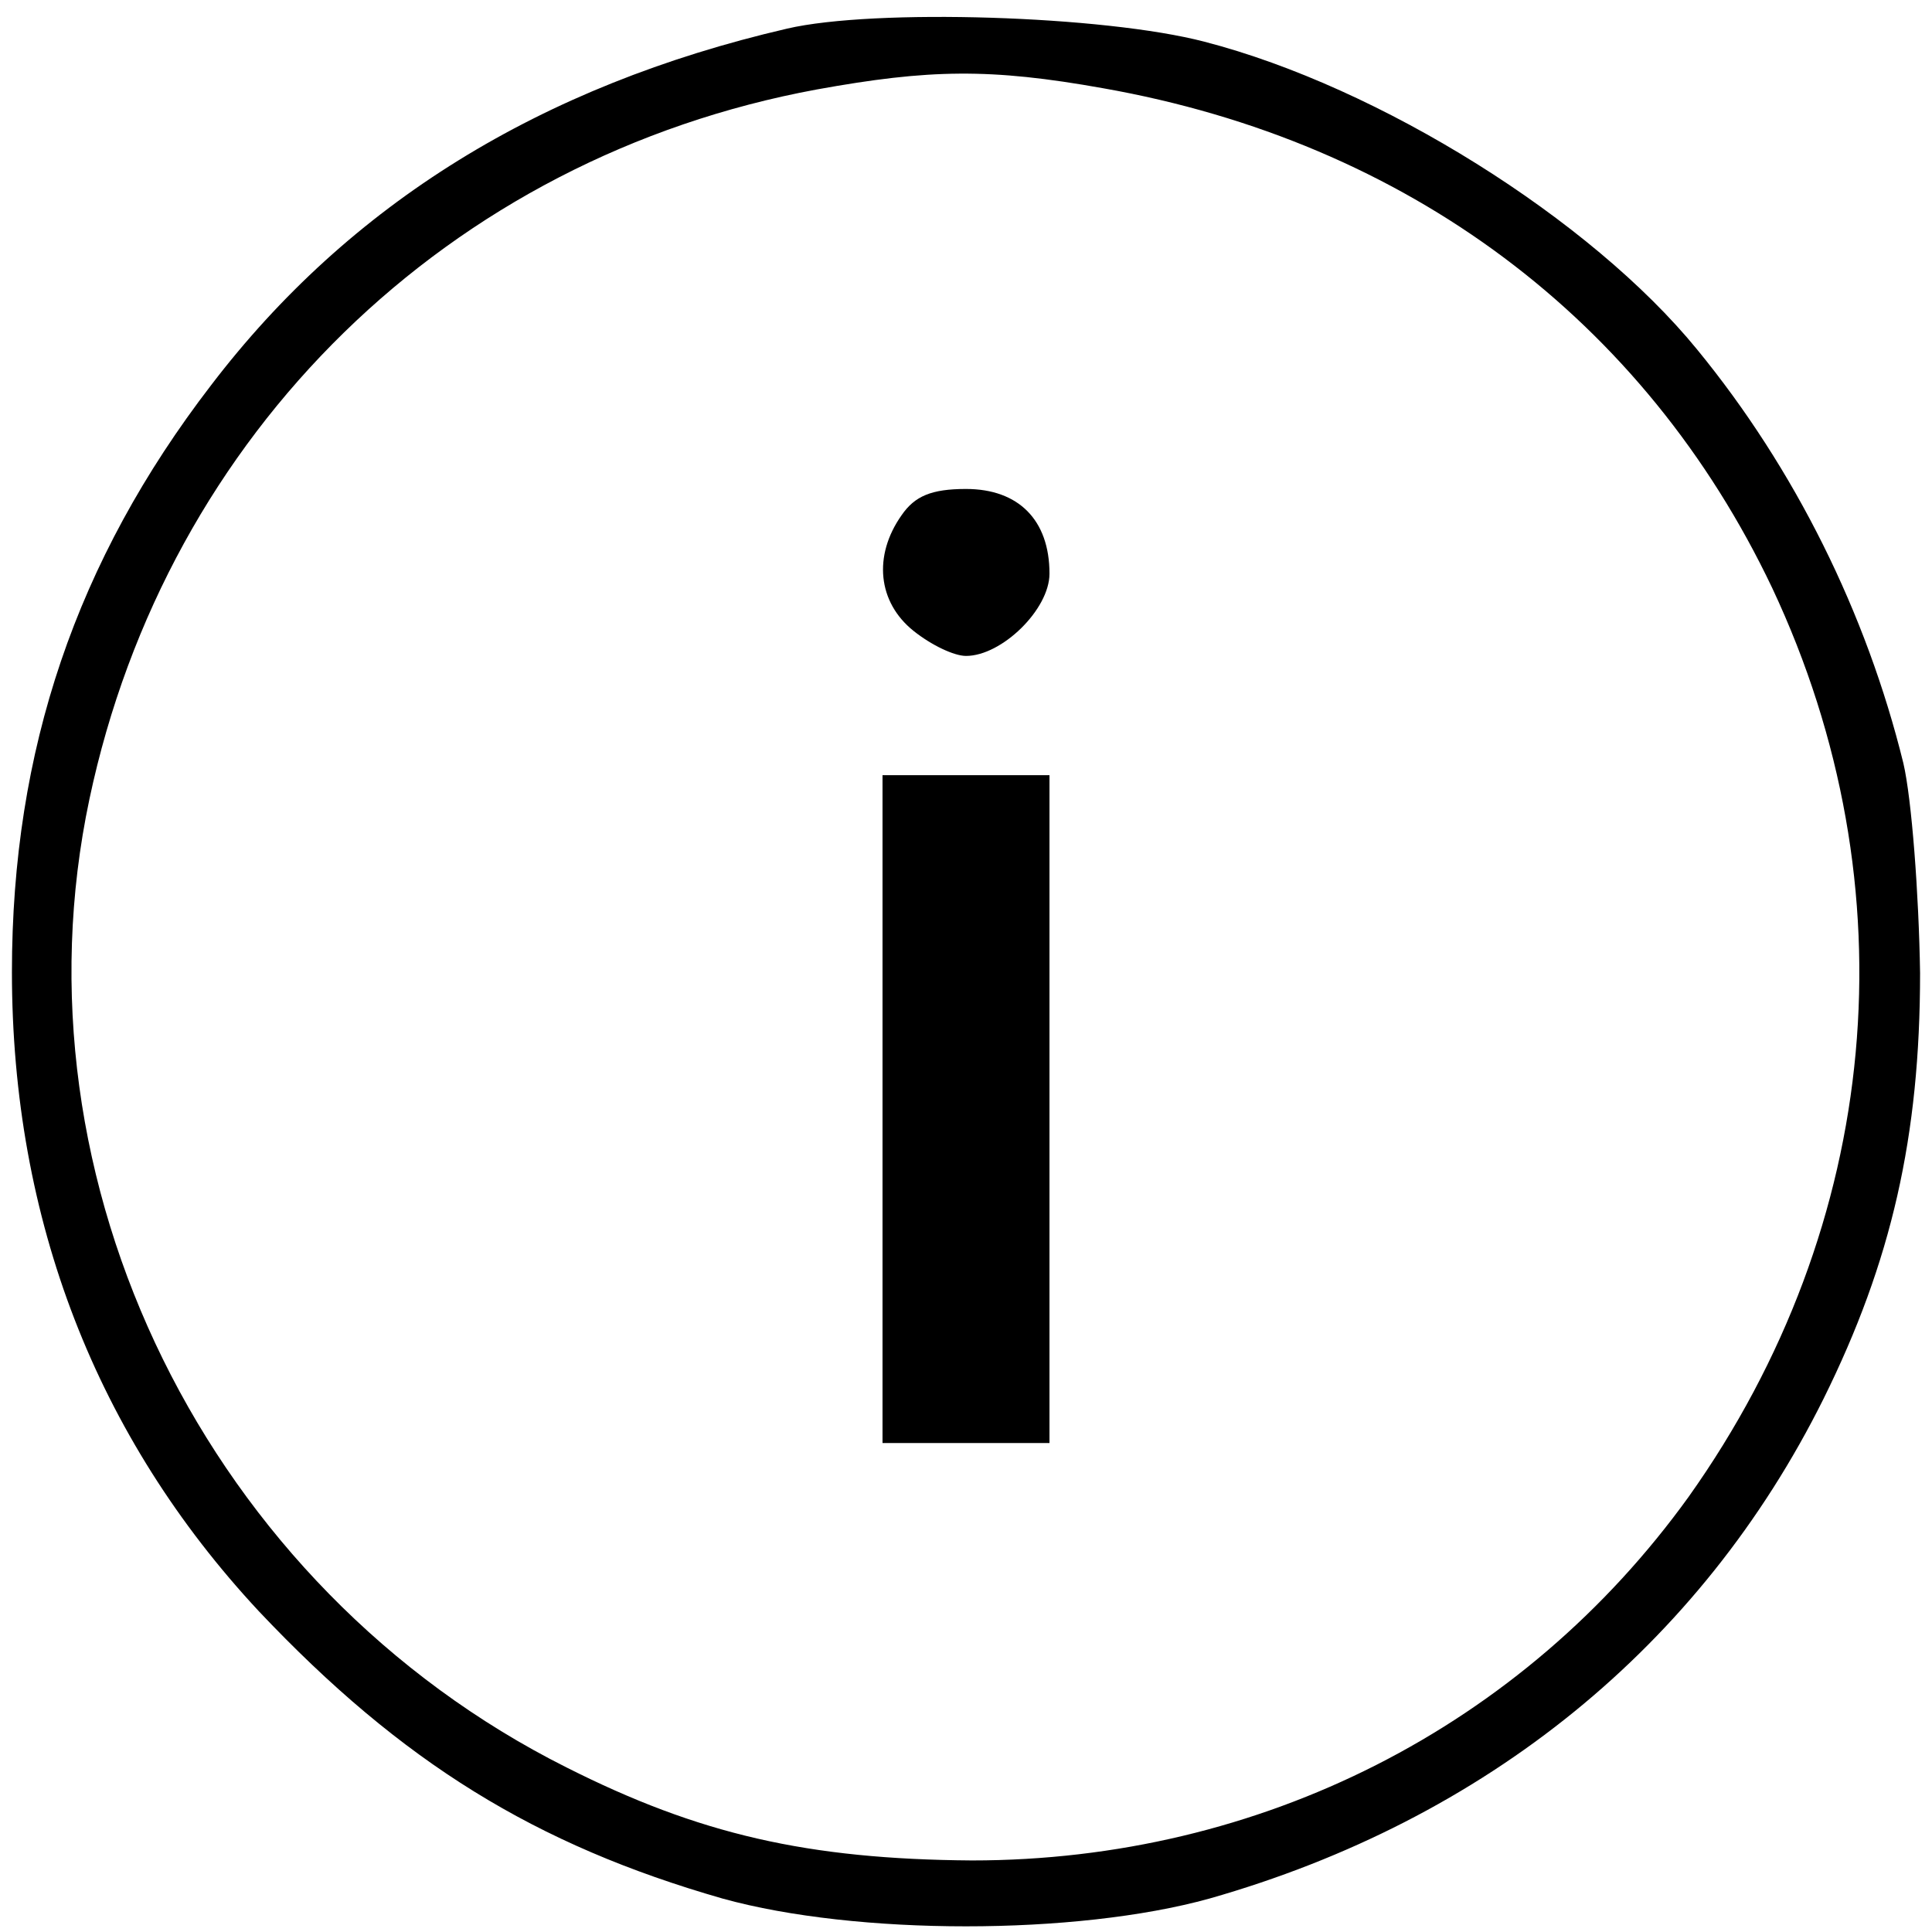 <?xml version="1.0" standalone="no"?>
<!DOCTYPE svg PUBLIC "-//W3C//DTD SVG 20010904//EN"
 "http://www.w3.org/TR/2001/REC-SVG-20010904/DTD/svg10.dtd">
<svg version="1.0" xmlns="http://www.w3.org/2000/svg"
 width="162pt" height="162pt" viewBox="0 0 162 162"
 preserveAspectRatio="xMidYMid meet">
<g transform="translate(0,162) scale(0.1,-0.1)"
fill="#000000" stroke="none">
<path d="M660 1596 c-207 -48 -367 -147 -483 -299 -113 -147 -167 -306 -167
-492 0 -208 71 -390 207 -536 120 -127 232 -196 389 -241 112 -31 296 -31 408
0 232 66 412 212 515 419 57 115 81 220 81 357 -1 66 -7 146 -14 176 -31 126
-91 247 -173 347 -89 109 -266 220 -413 258 -84 22 -277 28 -350 11z m265 -50
c255 -45 454 -194 561 -419 118 -251 92 -534 -70 -762 -139 -193 -359 -305
-601 -305 -138 1 -229 22 -340 78 -301 151 -468 491 -400 812 65 307 301 538
610 595 94 17 145 18 240 1z"/>
<path d="M756 1188 c-24 -34 -20 -73 10 -97 15 -12 34 -21 44 -21 30 0 70 39
70 69 0 45 -26 71 -70 71 -29 0 -43 -6 -54 -22z"/>
<path d="M740 690 l0 -280 70 0 70 0 0 280 0 280 -70 0 -70 0 0 -280z"/>
</g>
</svg>
